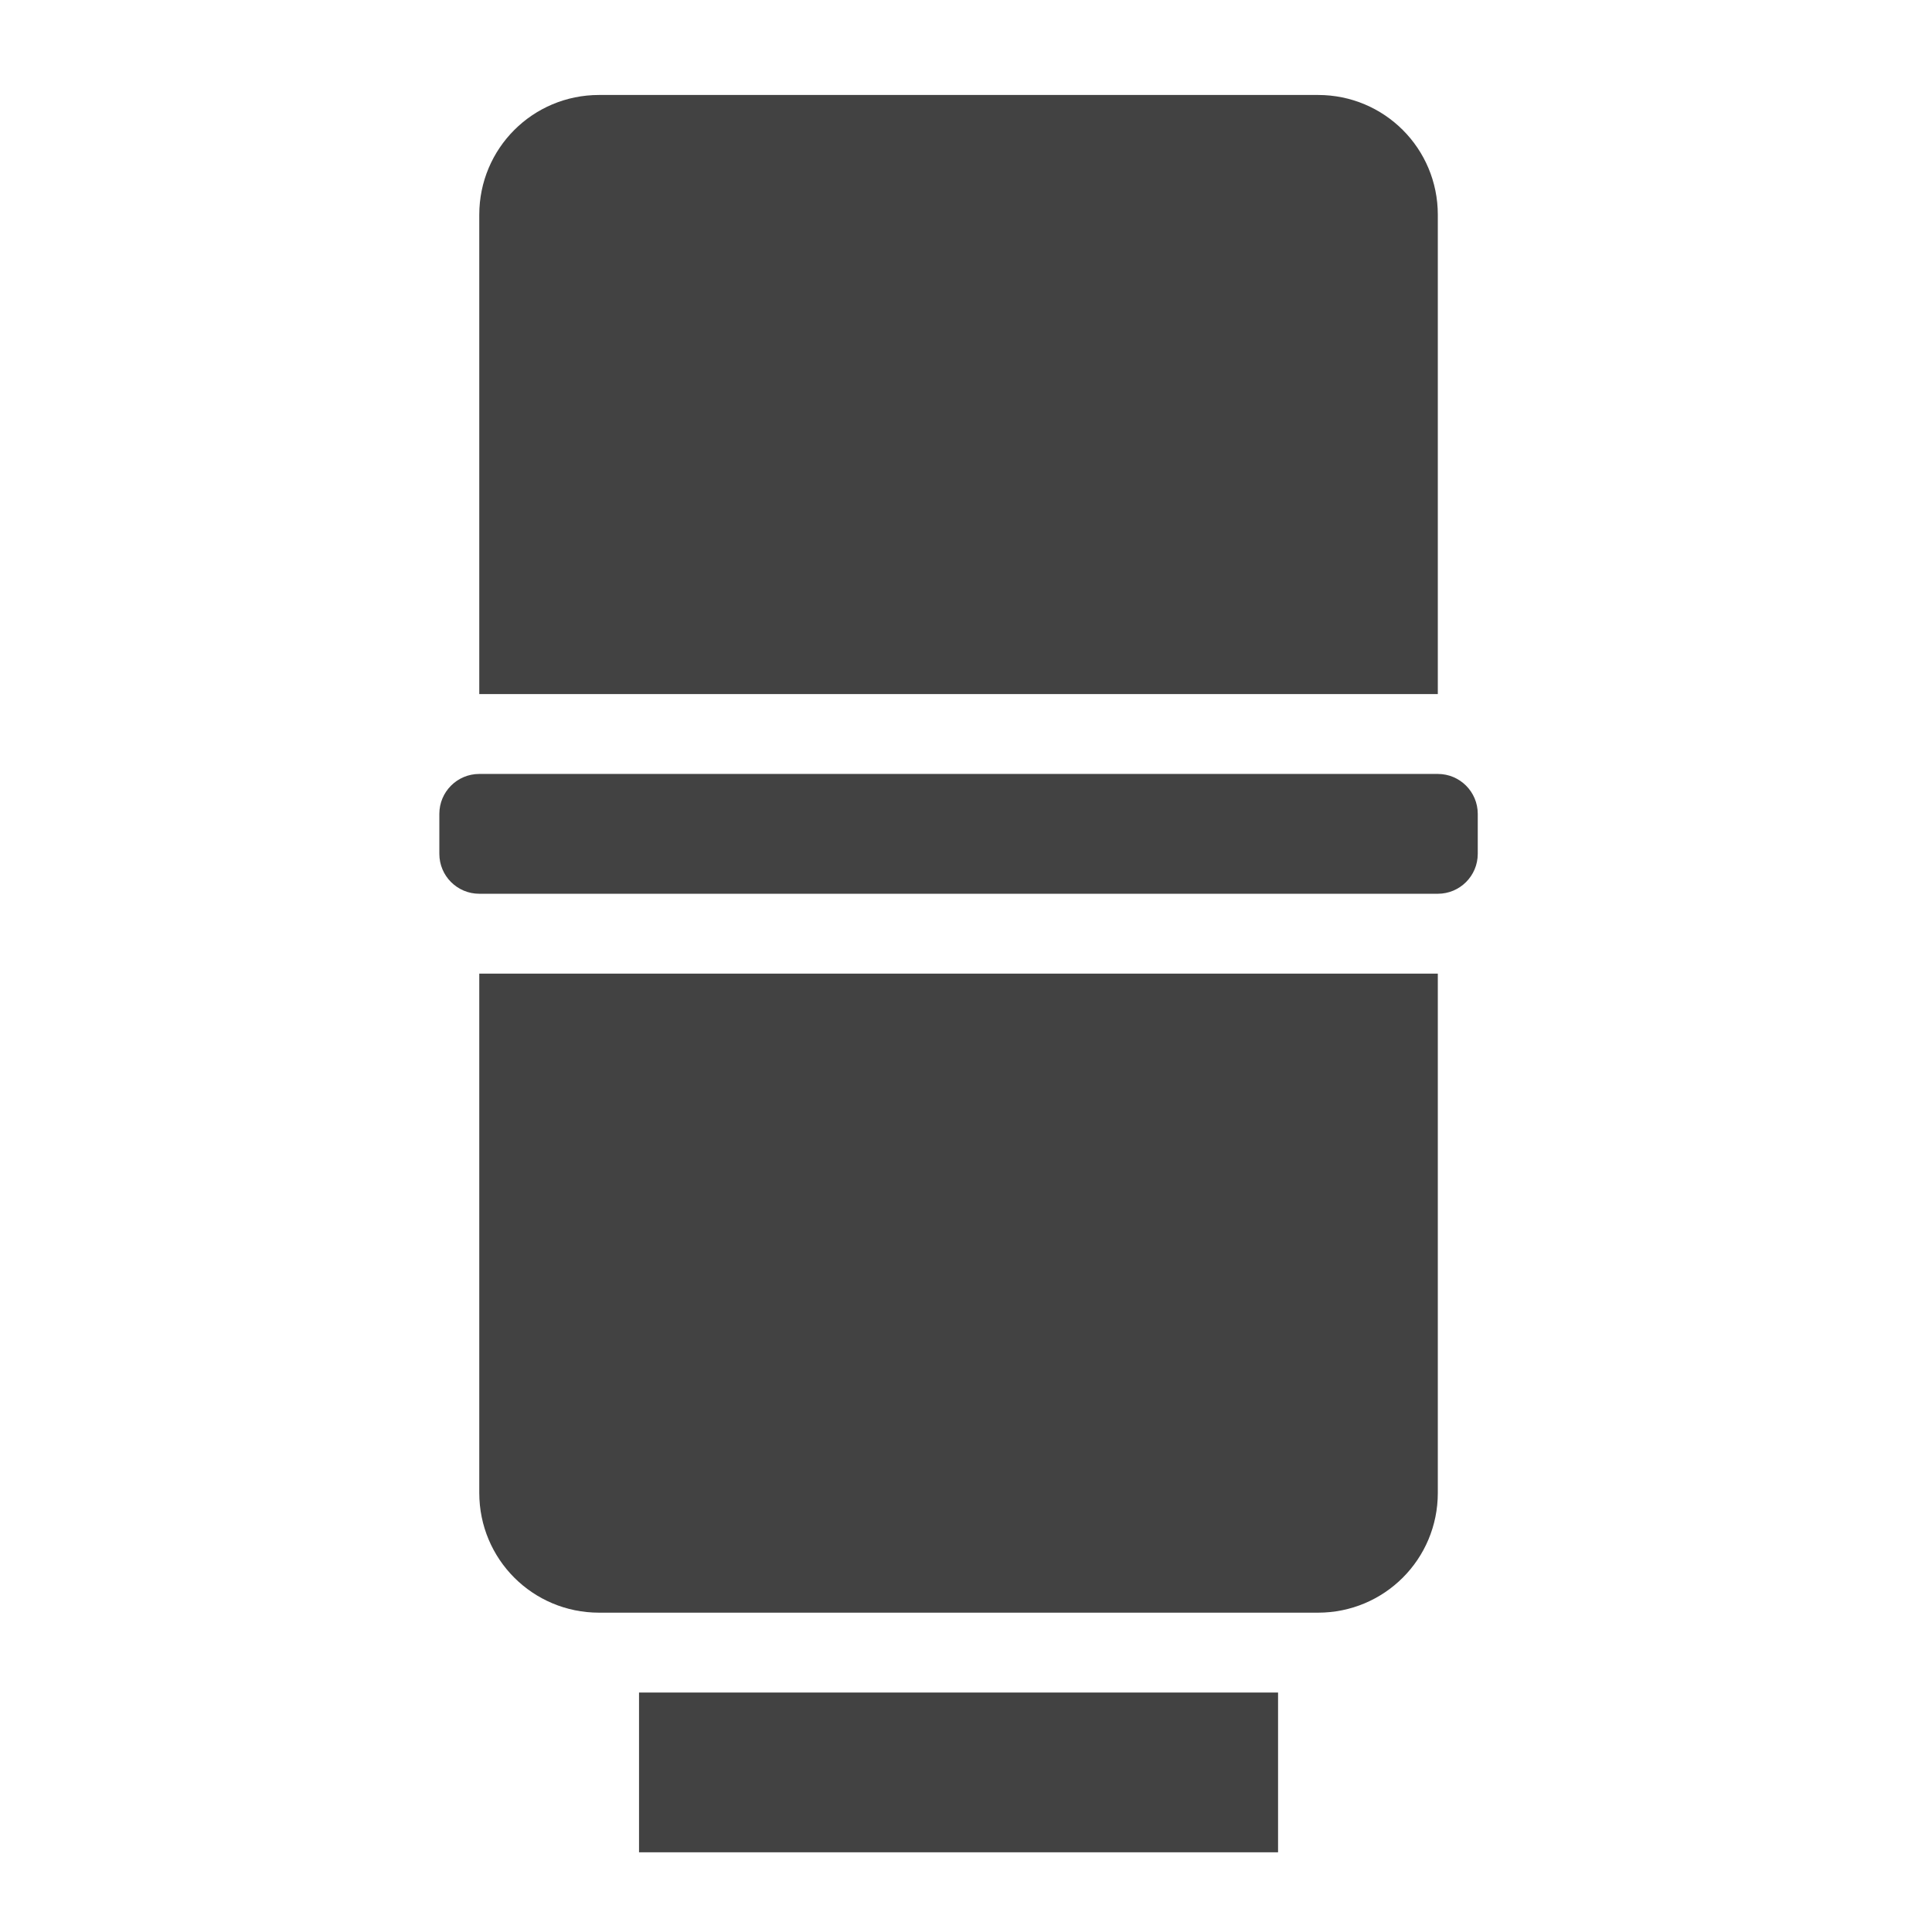 <svg xmlns="http://www.w3.org/2000/svg" width="512" height="512"><g fill="#424242"><path d="M169.348 448.543h169.351v42.336H169.348zm0 0M127.012 258.023v137.598c0 17.59 14.164 31.754 31.754 31.754h190.52c17.589 0 31.75-14.164 31.75-31.754V258.023zm0 0M127.012 183.934V56.922c0-17.59 14.164-31.754 31.754-31.754h190.52c17.589 0 31.75 14.164 31.75 31.754v127.012zm0 0M127.012 205.102h254.023c5.848 0 10.586 4.738 10.586 10.585v10.586c0 5.844-4.738 10.582-10.586 10.582H127.012c-5.844 0-10.582-4.738-10.582-10.582v-10.585c0-5.848 4.738-10.586 10.582-10.586zm0 0"/></g></svg>